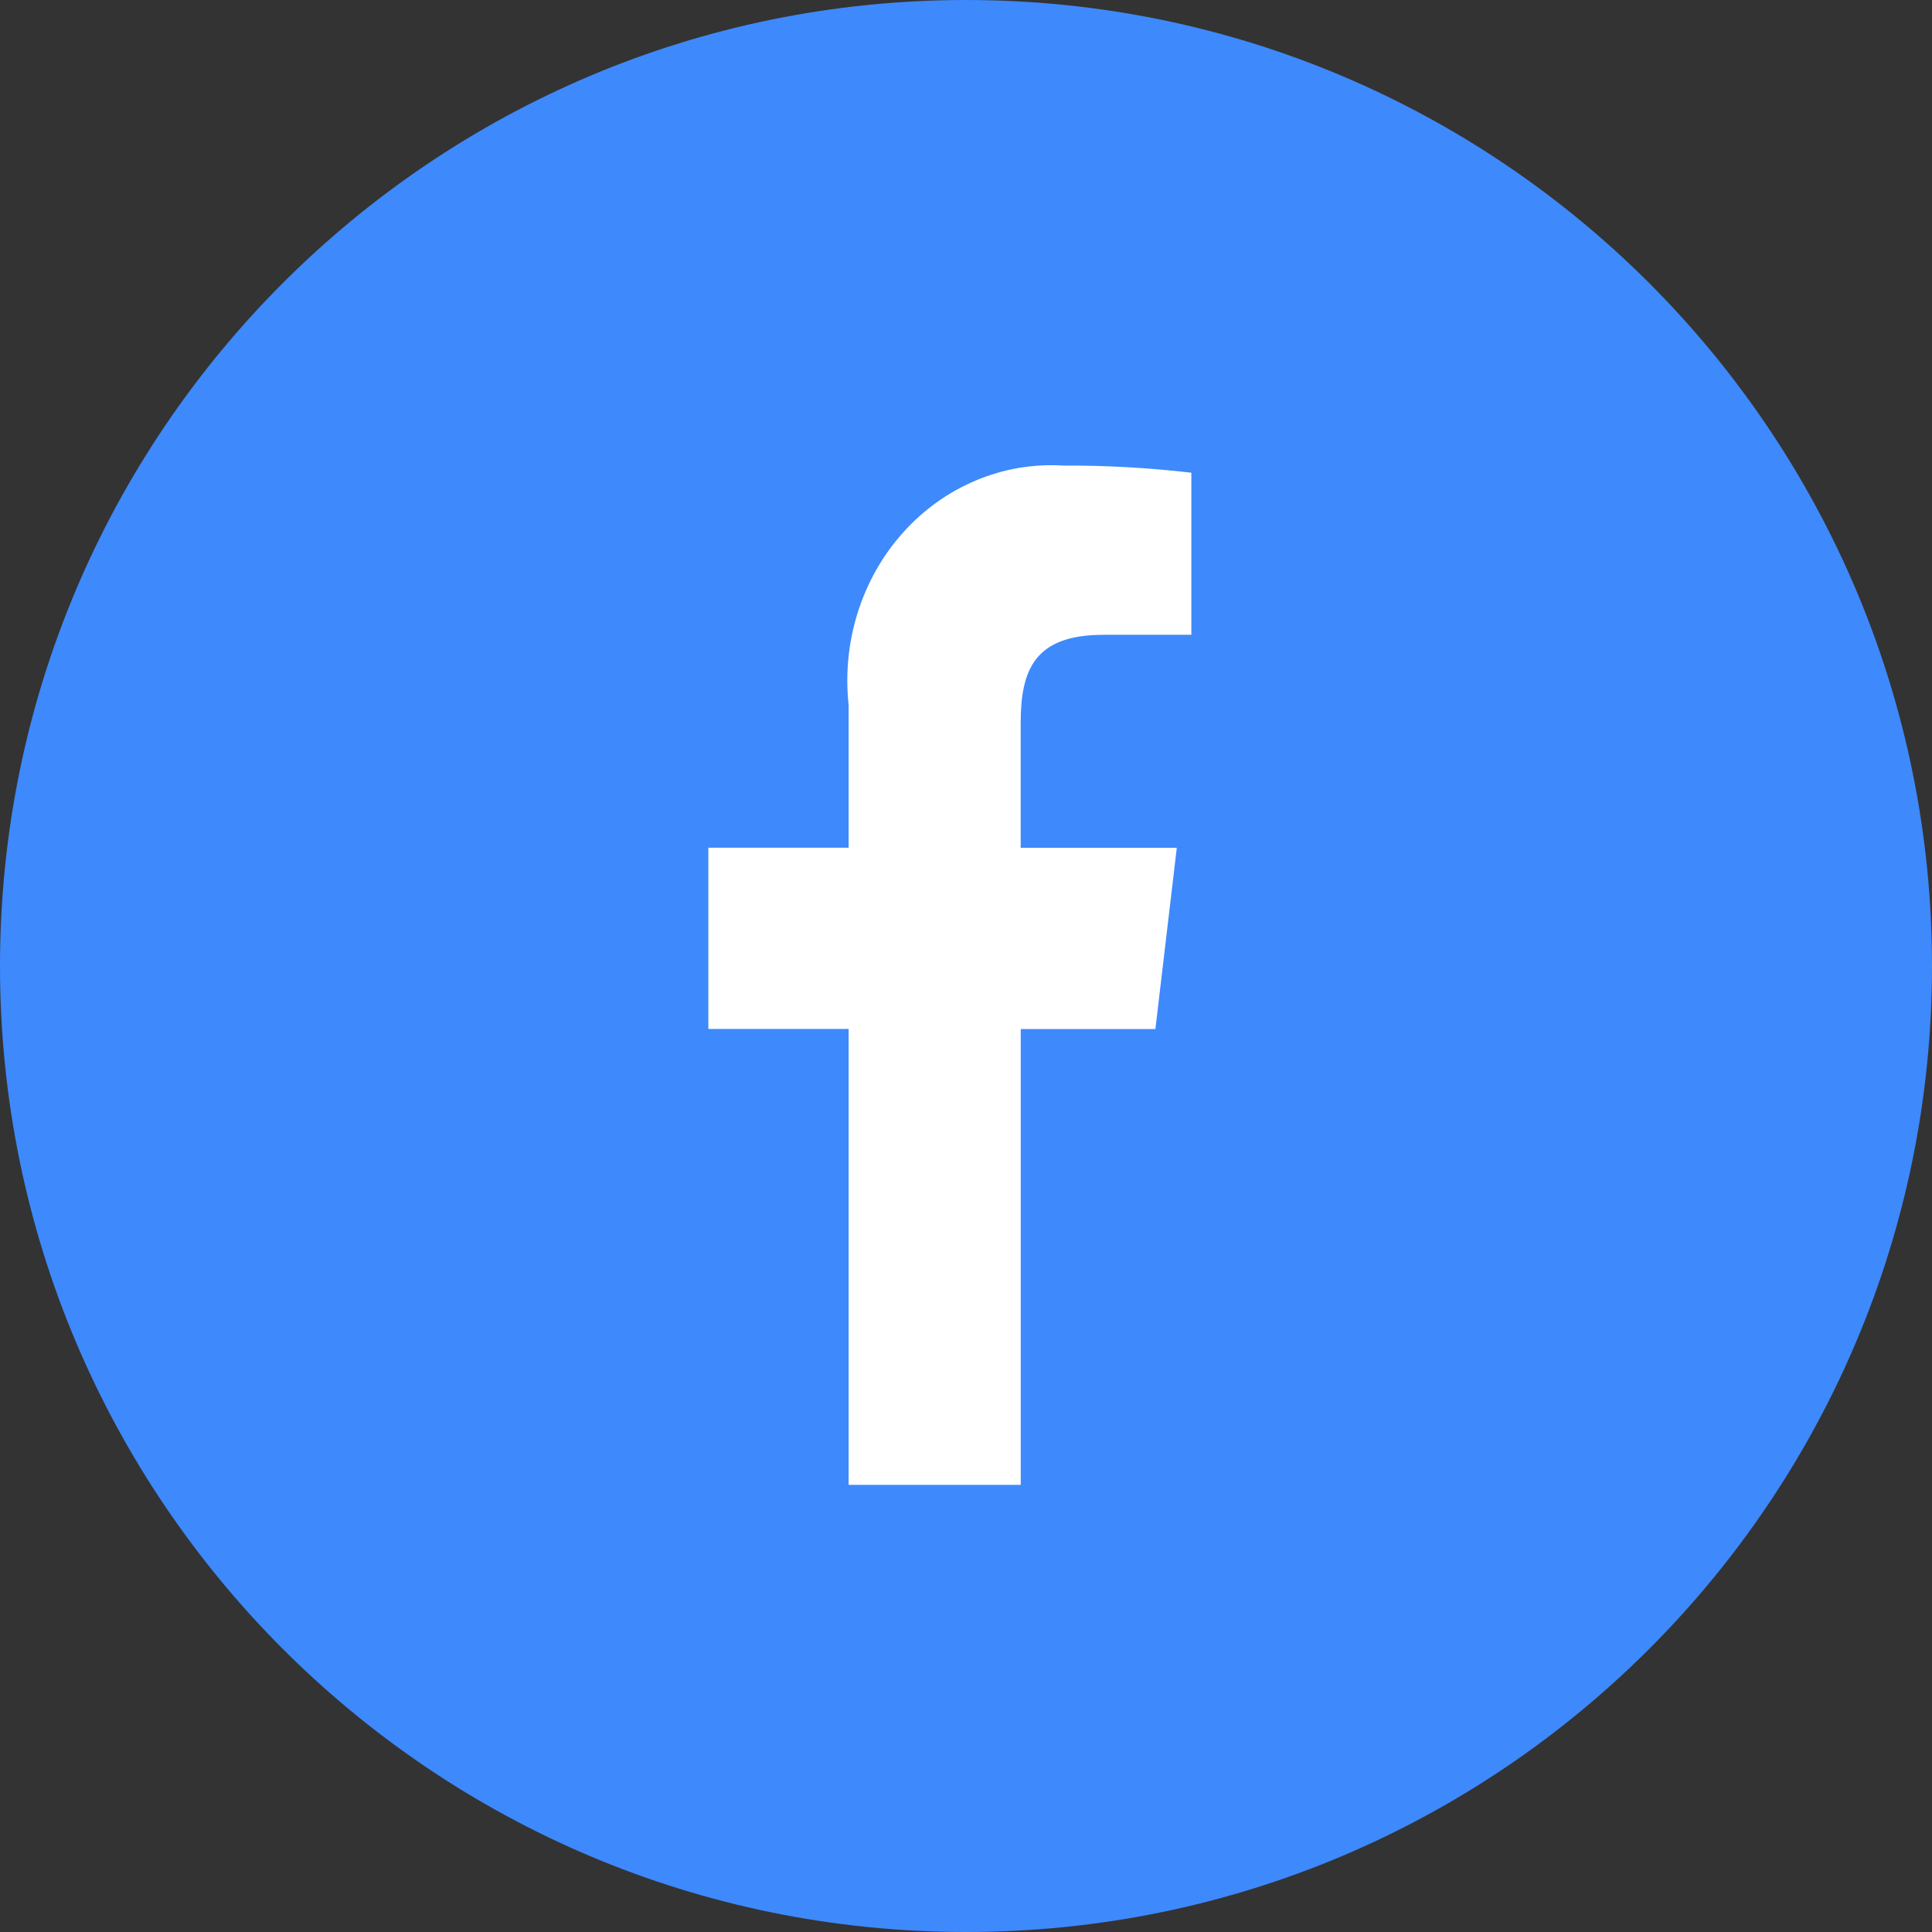 <svg width="36" height="36" viewBox="0 0 36 36" fill="none" xmlns="http://www.w3.org/2000/svg">
<rect x="0" y="0" width="36" height="36" fill="#333333" stroke="none"/>
<path d="M36 18C36 8.059 27.941 0 18 0C8.059 0 0 8.059 0 18C0 27.941 8.059 36 18 36C27.941 36 36 27.941 36 18Z" fill="#3E89FC"/>
<path d="M20.558 11.828H22.199V8.808C21.404 8.716 20.606 8.671 19.806 8.675C19.253 8.641 18.7 8.736 18.185 8.952C17.67 9.168 17.206 9.5 16.826 9.925C16.445 10.35 16.158 10.858 15.983 11.413C15.808 11.967 15.75 12.556 15.813 13.137V15.796H13.199V19.173H15.813V27.668H19.02V19.175H21.529L21.928 15.798H19.019V13.473C19.019 12.496 19.268 11.829 20.556 11.829L20.558 11.828Z" fill="white"/>
</svg>
